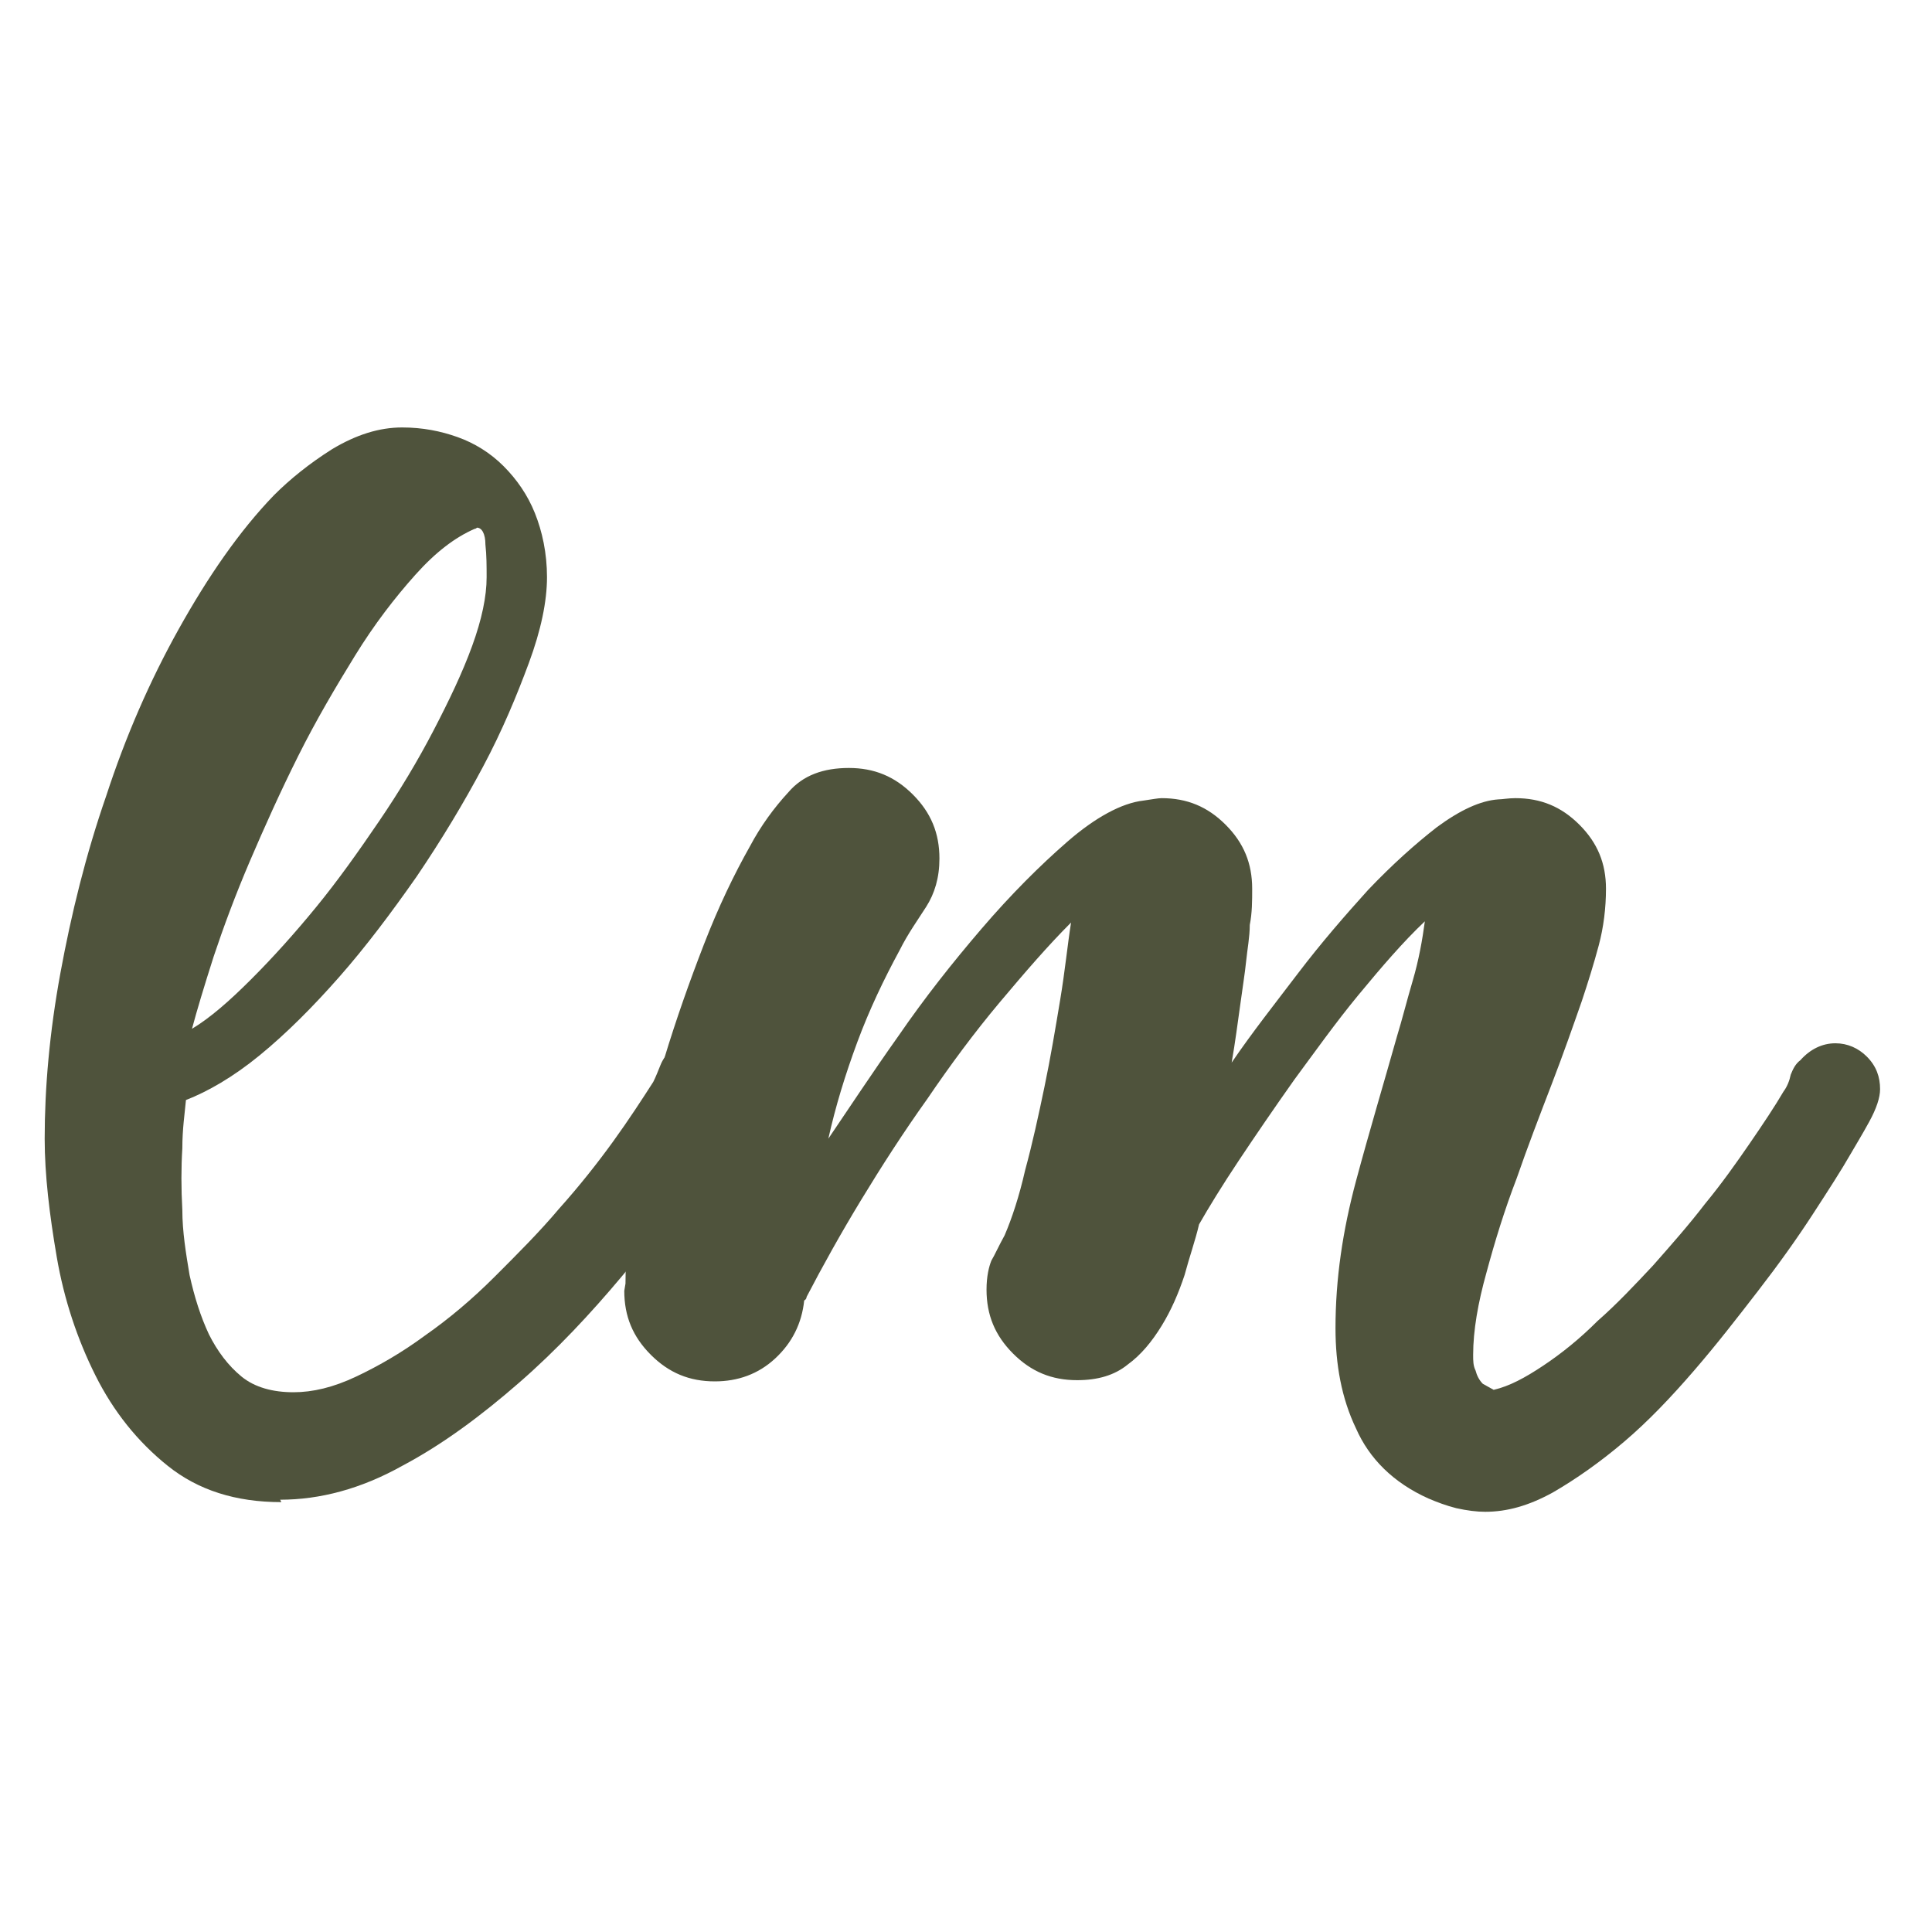<?xml version="1.0" encoding="UTF-8"?><svg id="Camada_2" xmlns="http://www.w3.org/2000/svg" viewBox="0 0 16 16"><defs><style>.cls-1{fill:#4f533c;}.cls-1,.cls-2{stroke-width:0px;}.cls-2{fill:#fff;}</style></defs><g id="Camada_8"><rect class="cls-2" width="16" height="16"/><path class="cls-1" d="M2.33,12.44c-.38,0-.69-.1-.94-.3-.25-.2-.45-.45-.6-.75-.15-.3-.26-.63-.32-.98-.06-.35-.1-.68-.1-.98,0-.42.04-.88.13-1.37.09-.49.21-.98.38-1.47.16-.49.36-.95.6-1.38s.5-.81.79-1.11c.13-.13.29-.26.48-.38.2-.12.39-.18.58-.18.17,0,.32.03.46.08s.27.13.38.24c.11.11.2.24.26.39.06.15.1.33.1.53s-.05.44-.15.71-.22.56-.38.86c-.16.3-.34.6-.55.91-.21.3-.42.58-.64.83-.22.25-.44.47-.66.65-.22.18-.43.3-.61.37-.01.11-.03.24-.03.4-.01.16-.01.33,0,.51,0,.18.03.36.06.54.04.18.09.34.16.49.07.14.16.26.27.35.11.09.26.13.43.13.16,0,.33-.04.52-.13.19-.09.38-.2.57-.34.2-.14.39-.3.58-.49s.37-.37.53-.56c.17-.19.32-.38.45-.56.13-.18.24-.35.33-.49.02-.04.04-.09.06-.14.02-.05.05-.09.09-.12.08-.09.18-.14.29-.14.1,0,.19.04.26.12.08.08.11.16.11.26,0,.05-.02.11-.05.18-.03.07-.07.15-.12.22-.05.08-.09.15-.14.22-.05.07-.08.12-.11.16-.17.25-.39.54-.65.85s-.54.61-.85.88-.63.51-.97.69c-.34.19-.68.28-1.01.28ZM3.93,4.38c-.16.07-.32.19-.49.38-.17.19-.34.41-.5.67s-.32.53-.47.83c-.15.3-.28.59-.4.87-.12.28-.22.55-.3.79-.08.25-.14.45-.18.6.15-.09.31-.23.49-.41.18-.18.36-.38.54-.6s.35-.46.52-.71c.17-.25.32-.5.45-.75.13-.25.24-.48.32-.7.08-.22.12-.41.12-.57,0-.09,0-.18-.01-.27,0-.09-.03-.14-.07-.14,0,0-.01.01-.02.01Z"/><path class="cls-1" d="M5.18,10.63c0-.27.03-.57.09-.89s.13-.65.23-.97c.1-.33.21-.64.33-.95s.25-.58.38-.81c.09-.17.2-.32.32-.45.12-.14.29-.2.5-.2s.38.07.53.22c.15.15.22.32.22.53,0,.16-.04.29-.11.4s-.15.22-.22.36c-.13.24-.25.49-.35.76-.1.27-.18.53-.24.8.17-.25.36-.54.58-.85.22-.32.45-.61.69-.89.24-.28.48-.52.71-.72s.45-.32.63-.34c.07-.01.12-.02.15-.02.21,0,.38.07.53.22.15.15.22.32.22.53,0,.1,0,.2-.02.3,0,.1-.02.2-.03.3s-.03.22-.05.37c-.02.14-.04.3-.07.47.17-.25.36-.49.55-.74s.39-.48.58-.69c.2-.21.39-.38.57-.52.19-.14.36-.22.51-.23.03,0,.08-.01.14-.01.21,0,.38.07.53.22.15.15.22.32.22.53,0,.16-.02.32-.06.47-.04.15-.09.31-.14.46-.07.2-.15.43-.25.69-.1.26-.2.52-.29.78-.1.26-.18.52-.25.78-.07.25-.11.48-.11.68,0,.05,0,.09.02.13.01.04.03.08.06.11h0s.09.05.09.05c.13-.03.26-.1.41-.2s.3-.22.45-.37c.16-.14.31-.3.46-.46.15-.17.3-.34.43-.51.14-.17.26-.34.37-.5.11-.16.21-.31.28-.43.03-.04.05-.09.06-.14.02-.05.04-.09.08-.12.08-.09.18-.14.29-.14.1,0,.19.04.26.11.08.08.11.17.11.27,0,.07-.03.16-.09.27-.06.11-.11.19-.15.26-.08.14-.19.31-.32.51-.13.2-.28.41-.45.63-.17.22-.34.44-.53.66-.19.22-.38.42-.58.59-.2.17-.4.31-.59.42-.2.11-.38.16-.56.16-.07,0-.15-.01-.24-.03-.08-.02-.16-.05-.23-.08-.29-.13-.49-.33-.6-.58-.12-.25-.17-.53-.17-.83,0-.41.06-.81.17-1.22.11-.41.23-.81.34-1.2.04-.13.08-.29.13-.46s.08-.34.1-.49c-.18.17-.36.38-.55.61s-.36.47-.53.7c-.17.24-.32.46-.46.67s-.25.39-.33.53c-.03.13-.08.27-.12.42-.05.15-.11.29-.19.42s-.17.24-.28.32c-.11.09-.25.13-.42.13-.21,0-.38-.07-.53-.22-.15-.15-.22-.32-.22-.53,0-.11.02-.19.04-.24.03-.05.06-.12.11-.21.06-.14.12-.32.17-.54.06-.22.11-.45.16-.69.05-.24.09-.48.13-.72.04-.24.06-.45.09-.64-.19.19-.38.41-.59.66-.21.25-.41.52-.6.8-.2.28-.38.56-.55.84-.17.28-.32.55-.45.8,0,0,0,.02-.02.03-.02.19-.1.35-.24.48-.14.13-.31.19-.5.19-.21,0-.38-.07-.53-.22-.15-.15-.22-.32-.22-.53Z"/></g></svg>
